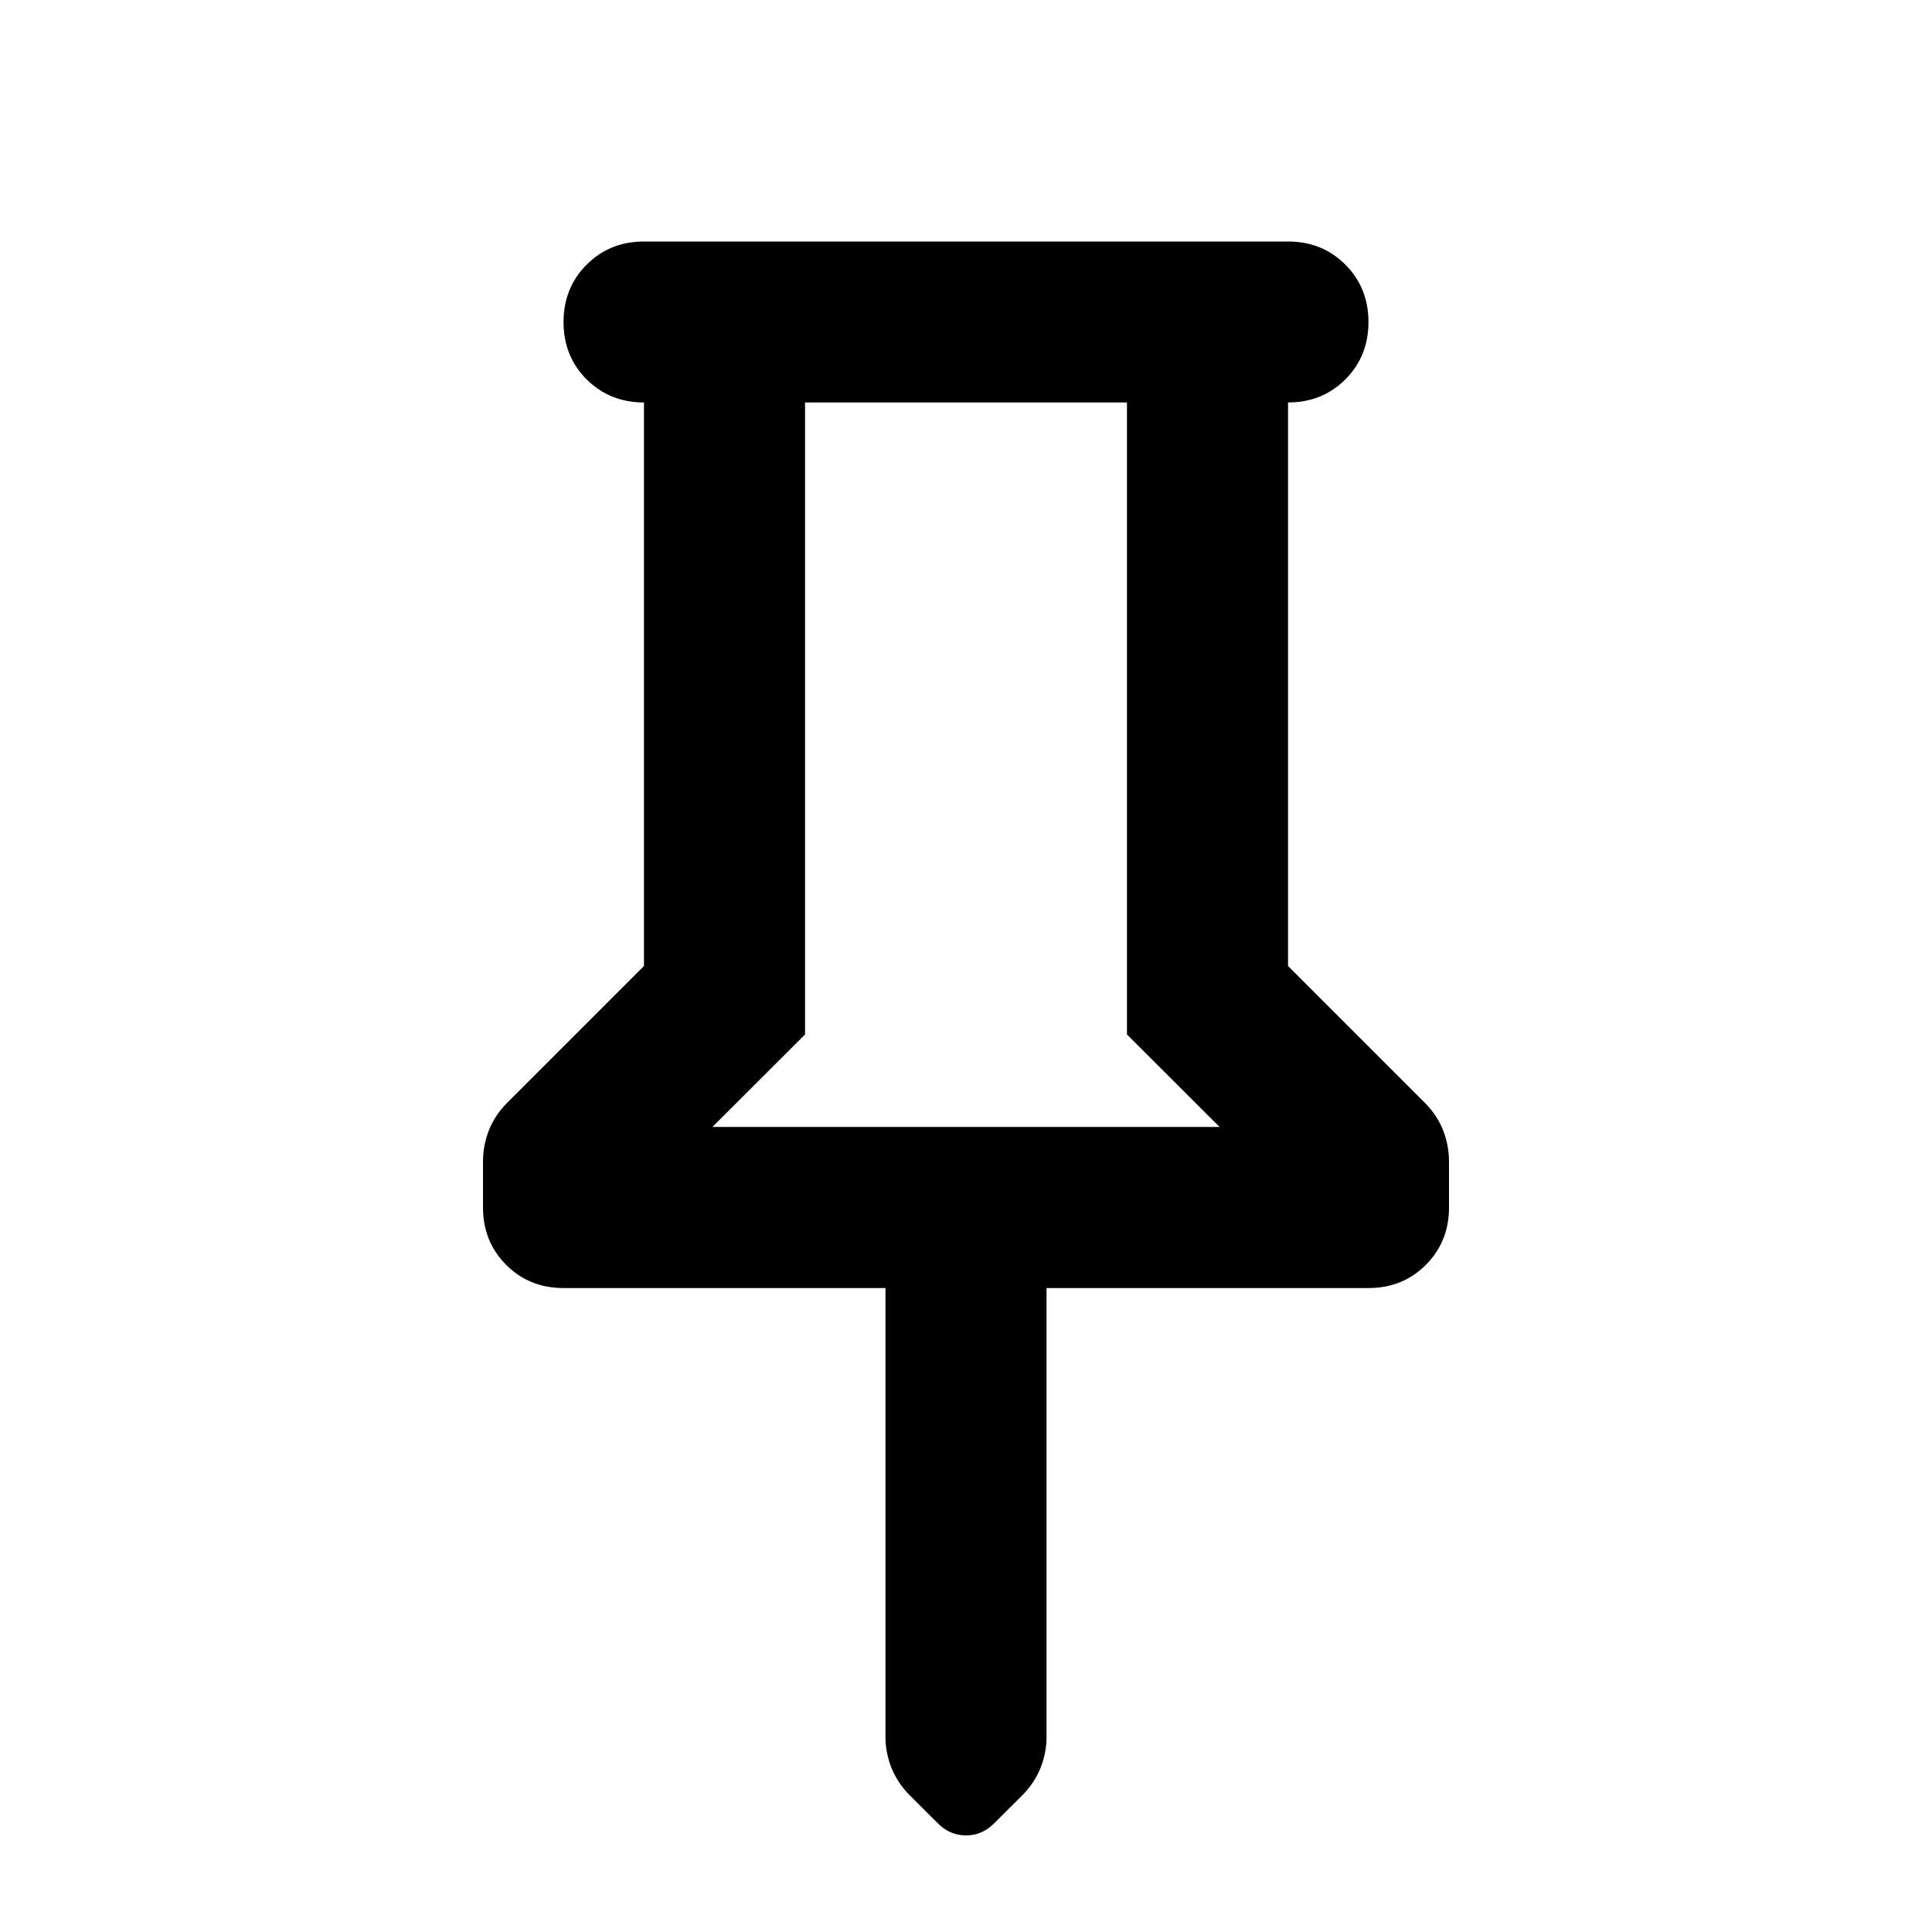<svg width="16" height="16" viewBox="0 0 16 16" fill="none" xmlns="http://www.w3.org/2000/svg">
<path d="M10.667 3.333V8L11.8 9.133C11.867 9.2 11.917 9.275 11.95 9.358C11.983 9.442 12 9.528 12 9.617V10C12 10.189 11.936 10.347 11.808 10.475C11.681 10.603 11.522 10.667 11.333 10.667H8.667V14.383C8.667 14.472 8.65 14.558 8.617 14.642C8.583 14.725 8.533 14.8 8.467 14.867L8.233 15.1C8.167 15.167 8.089 15.2 8 15.2C7.911 15.2 7.833 15.167 7.767 15.1L7.533 14.867C7.467 14.8 7.417 14.725 7.383 14.642C7.35 14.558 7.333 14.472 7.333 14.383V10.667H4.667C4.478 10.667 4.319 10.603 4.192 10.475C4.064 10.347 4 10.189 4 10V9.617C4 9.528 4.017 9.442 4.05 9.358C4.083 9.275 4.133 9.2 4.2 9.133L5.333 8V3.333C5.144 3.333 4.986 3.269 4.858 3.142C4.731 3.014 4.667 2.856 4.667 2.667C4.667 2.478 4.731 2.319 4.858 2.192C4.986 2.064 5.144 2 5.333 2H10.667C10.856 2 11.014 2.064 11.142 2.192C11.269 2.319 11.333 2.478 11.333 2.667C11.333 2.856 11.269 3.014 11.142 3.142C11.014 3.269 10.856 3.333 10.667 3.333ZM5.9 9.333H10.1L9.333 8.567V3.333H6.667V8.567L5.9 9.333Z" fill="black"/>
</svg>
